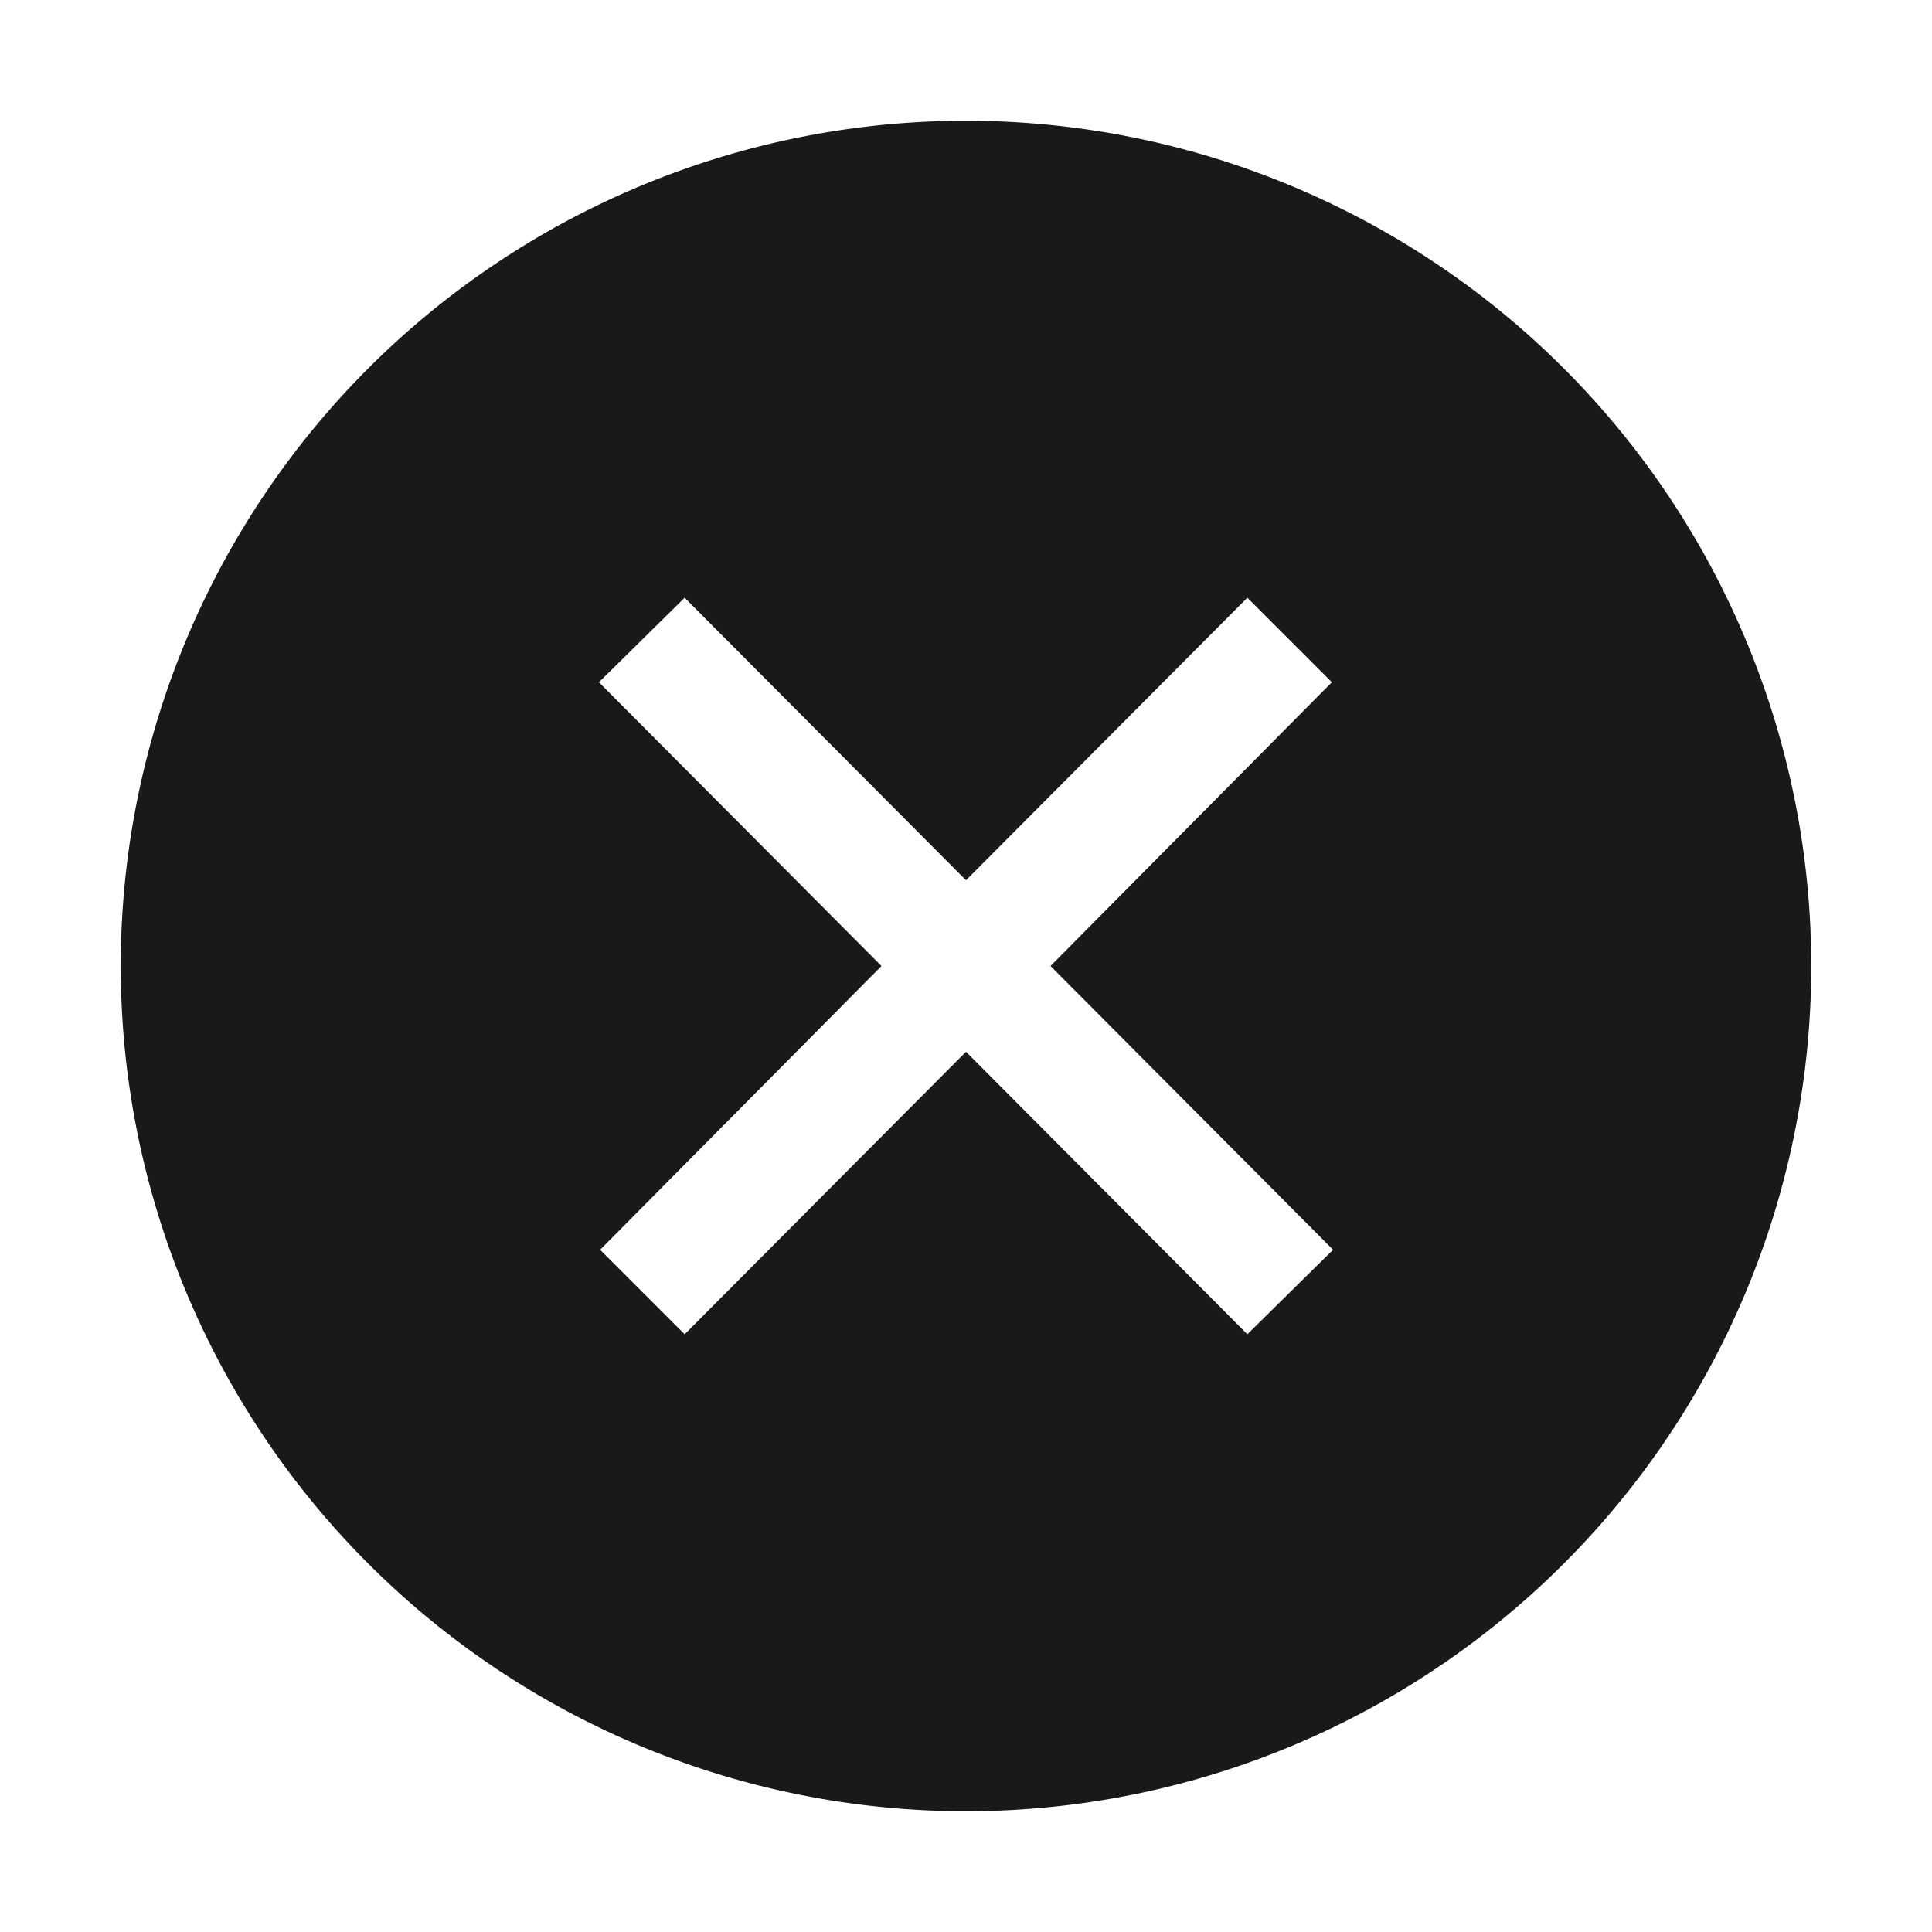 <svg xmlns="http://www.w3.org/2000/svg" fill="none" view-box="0 0 16 16" width="1em" height="1em" class="t-icon t-icon-close-circle-filled"><path fill="currentColor" d="M15 8A7 7 0 101 8a7 7 0 0014 0zM5.67 4.95L8 7.29l2.33-2.34.7.7L8.7 8l2.34 2.35-.71.7L8 8.71l-2.33 2.34-.7-.7L7.3 8 4.96 5.65l.71-.7z" fill-opacity="0.9"></path></svg>